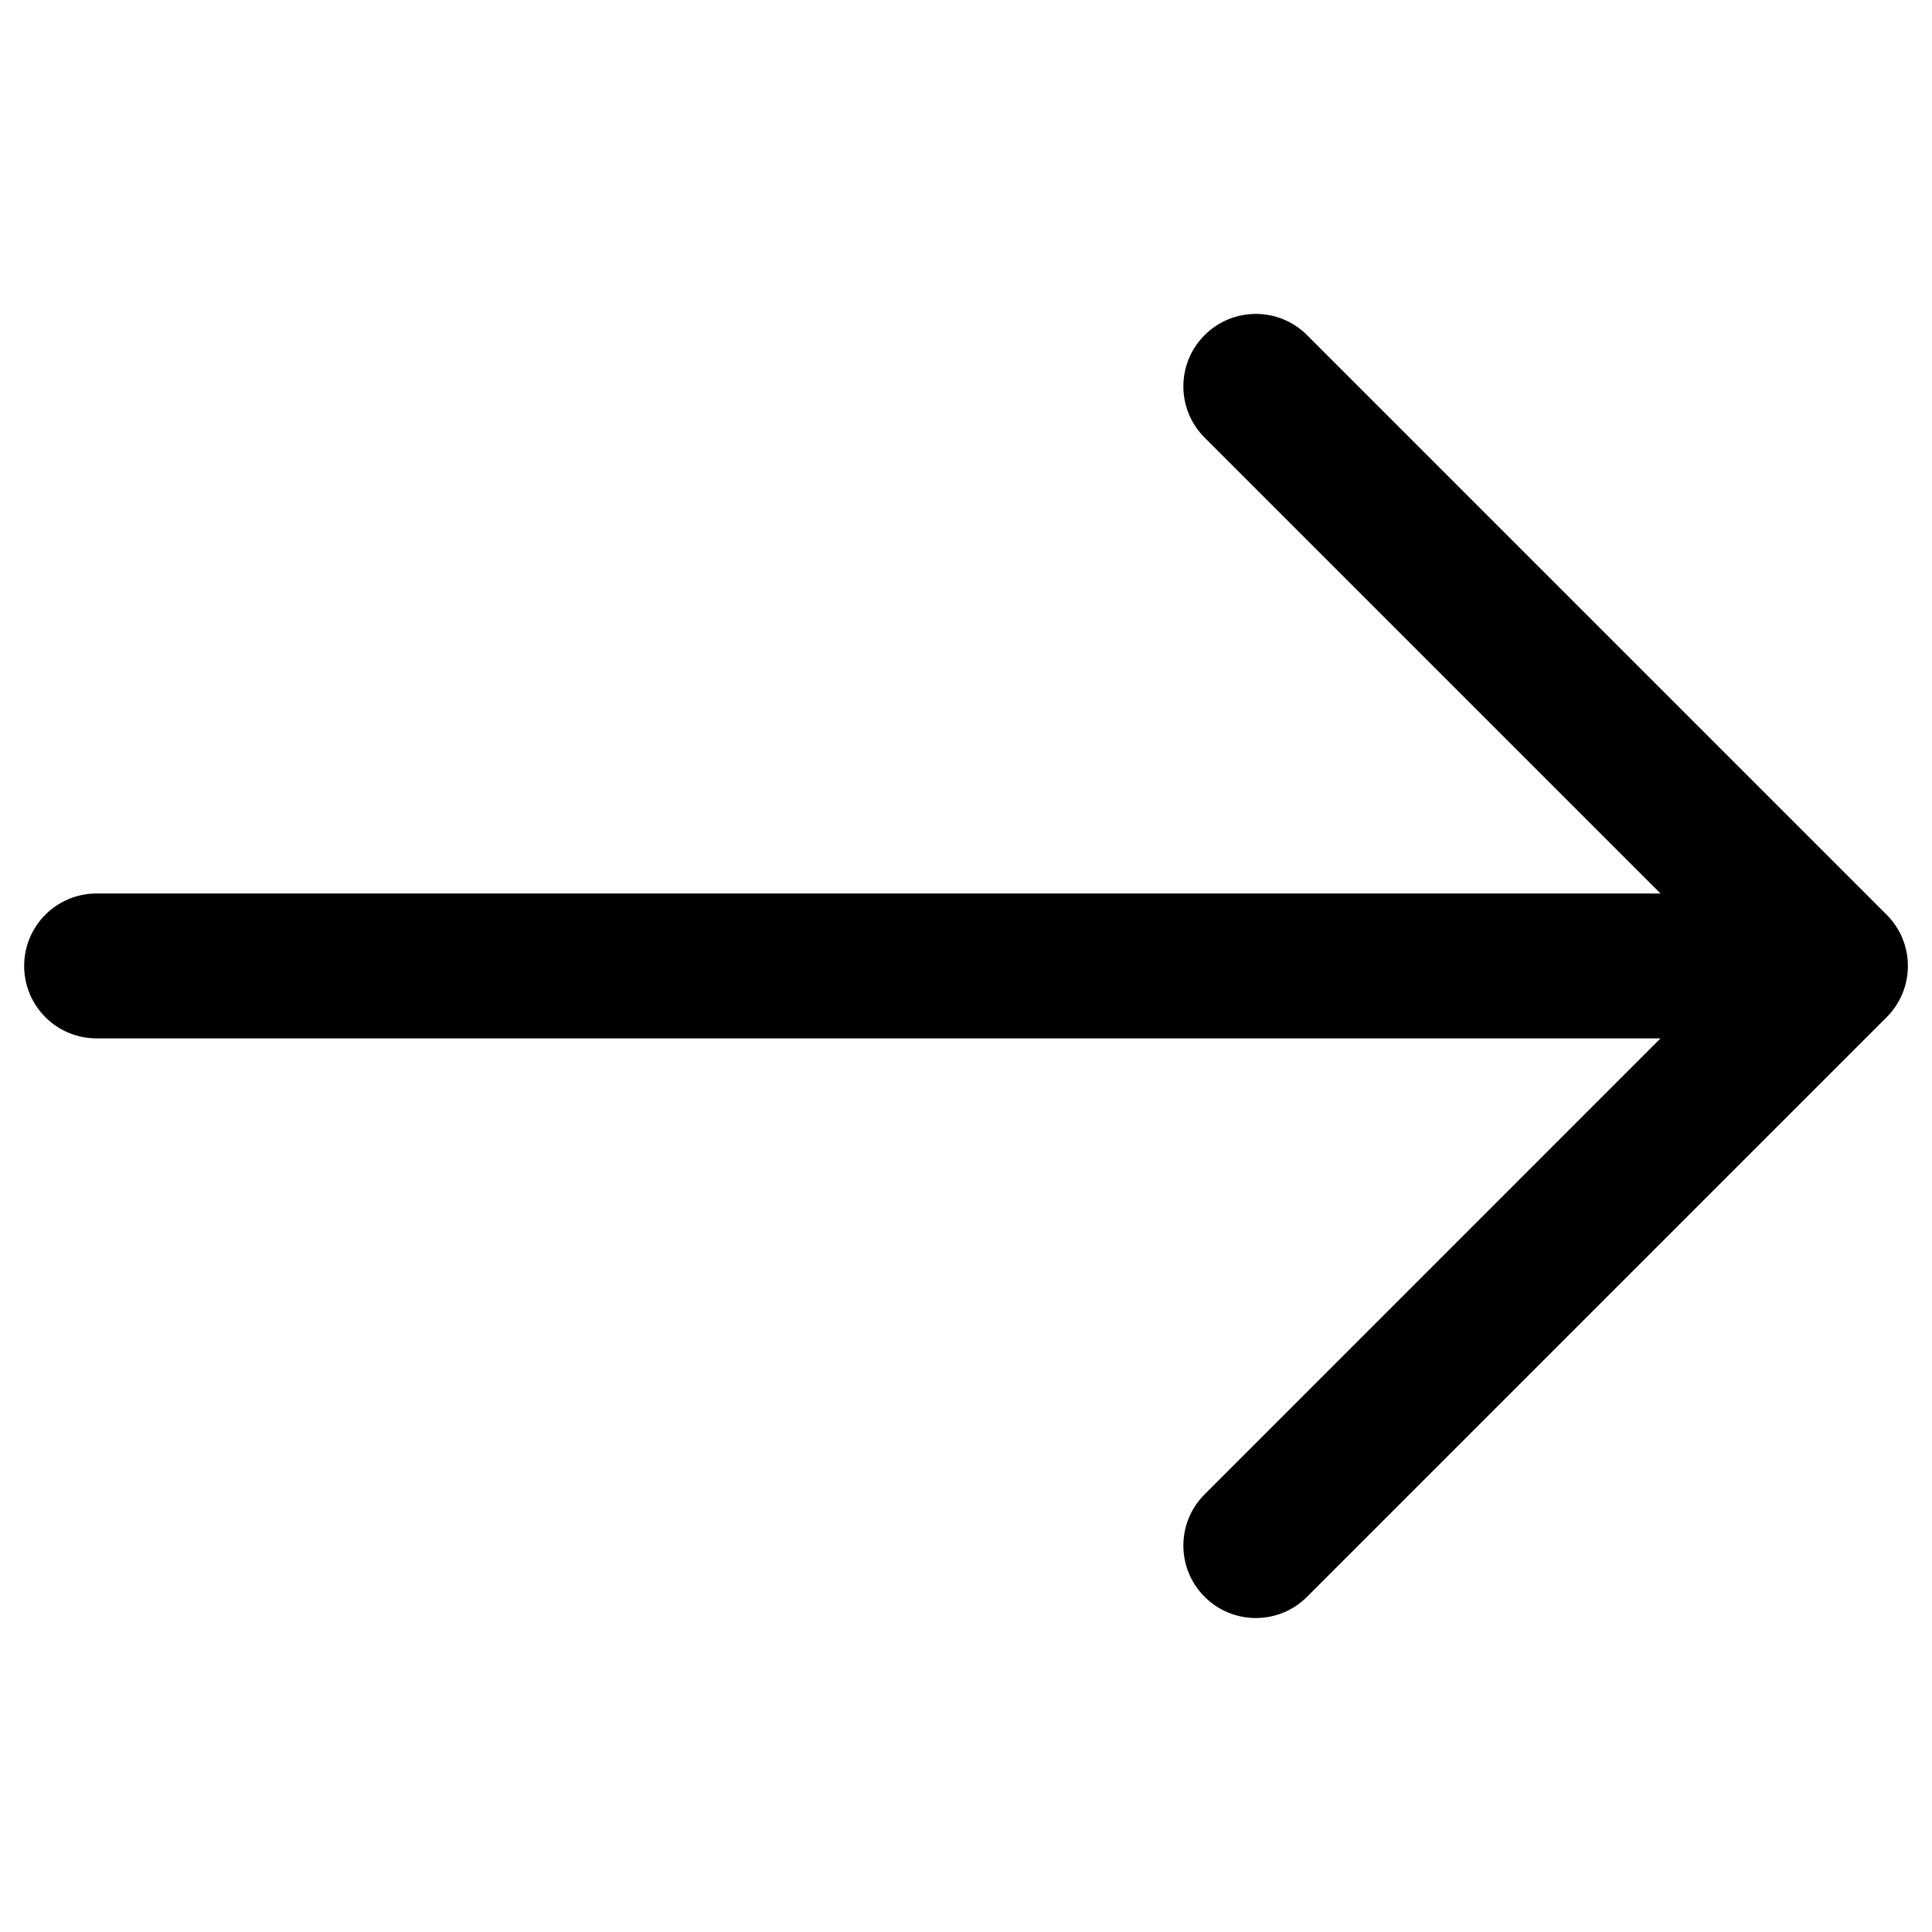 <!-- Generated by IcoMoon.io -->
<svg version="1.1" xmlns="http://www.w3.org/2000/svg" width="32" height="32" viewBox="0 0 32 32">
<title>arrow-right</title>
<path d="M19.952 5.551c-0.469 0.469-0.469 1.228 0 1.697l7.551 7.551h-25.903c-0.663 0-1.2 0.537-1.2 1.2s0.537 1.2 1.2 1.2h25.903l-7.551 7.552c-0.469 0.469-0.469 1.228 0 1.697s1.228 0.469 1.697 0l9.6-9.6c0.469-0.469 0.469-1.228 0-1.697l-9.6-9.6c-0.469-0.469-1.228-0.469-1.697 0z"></path>
</svg>
